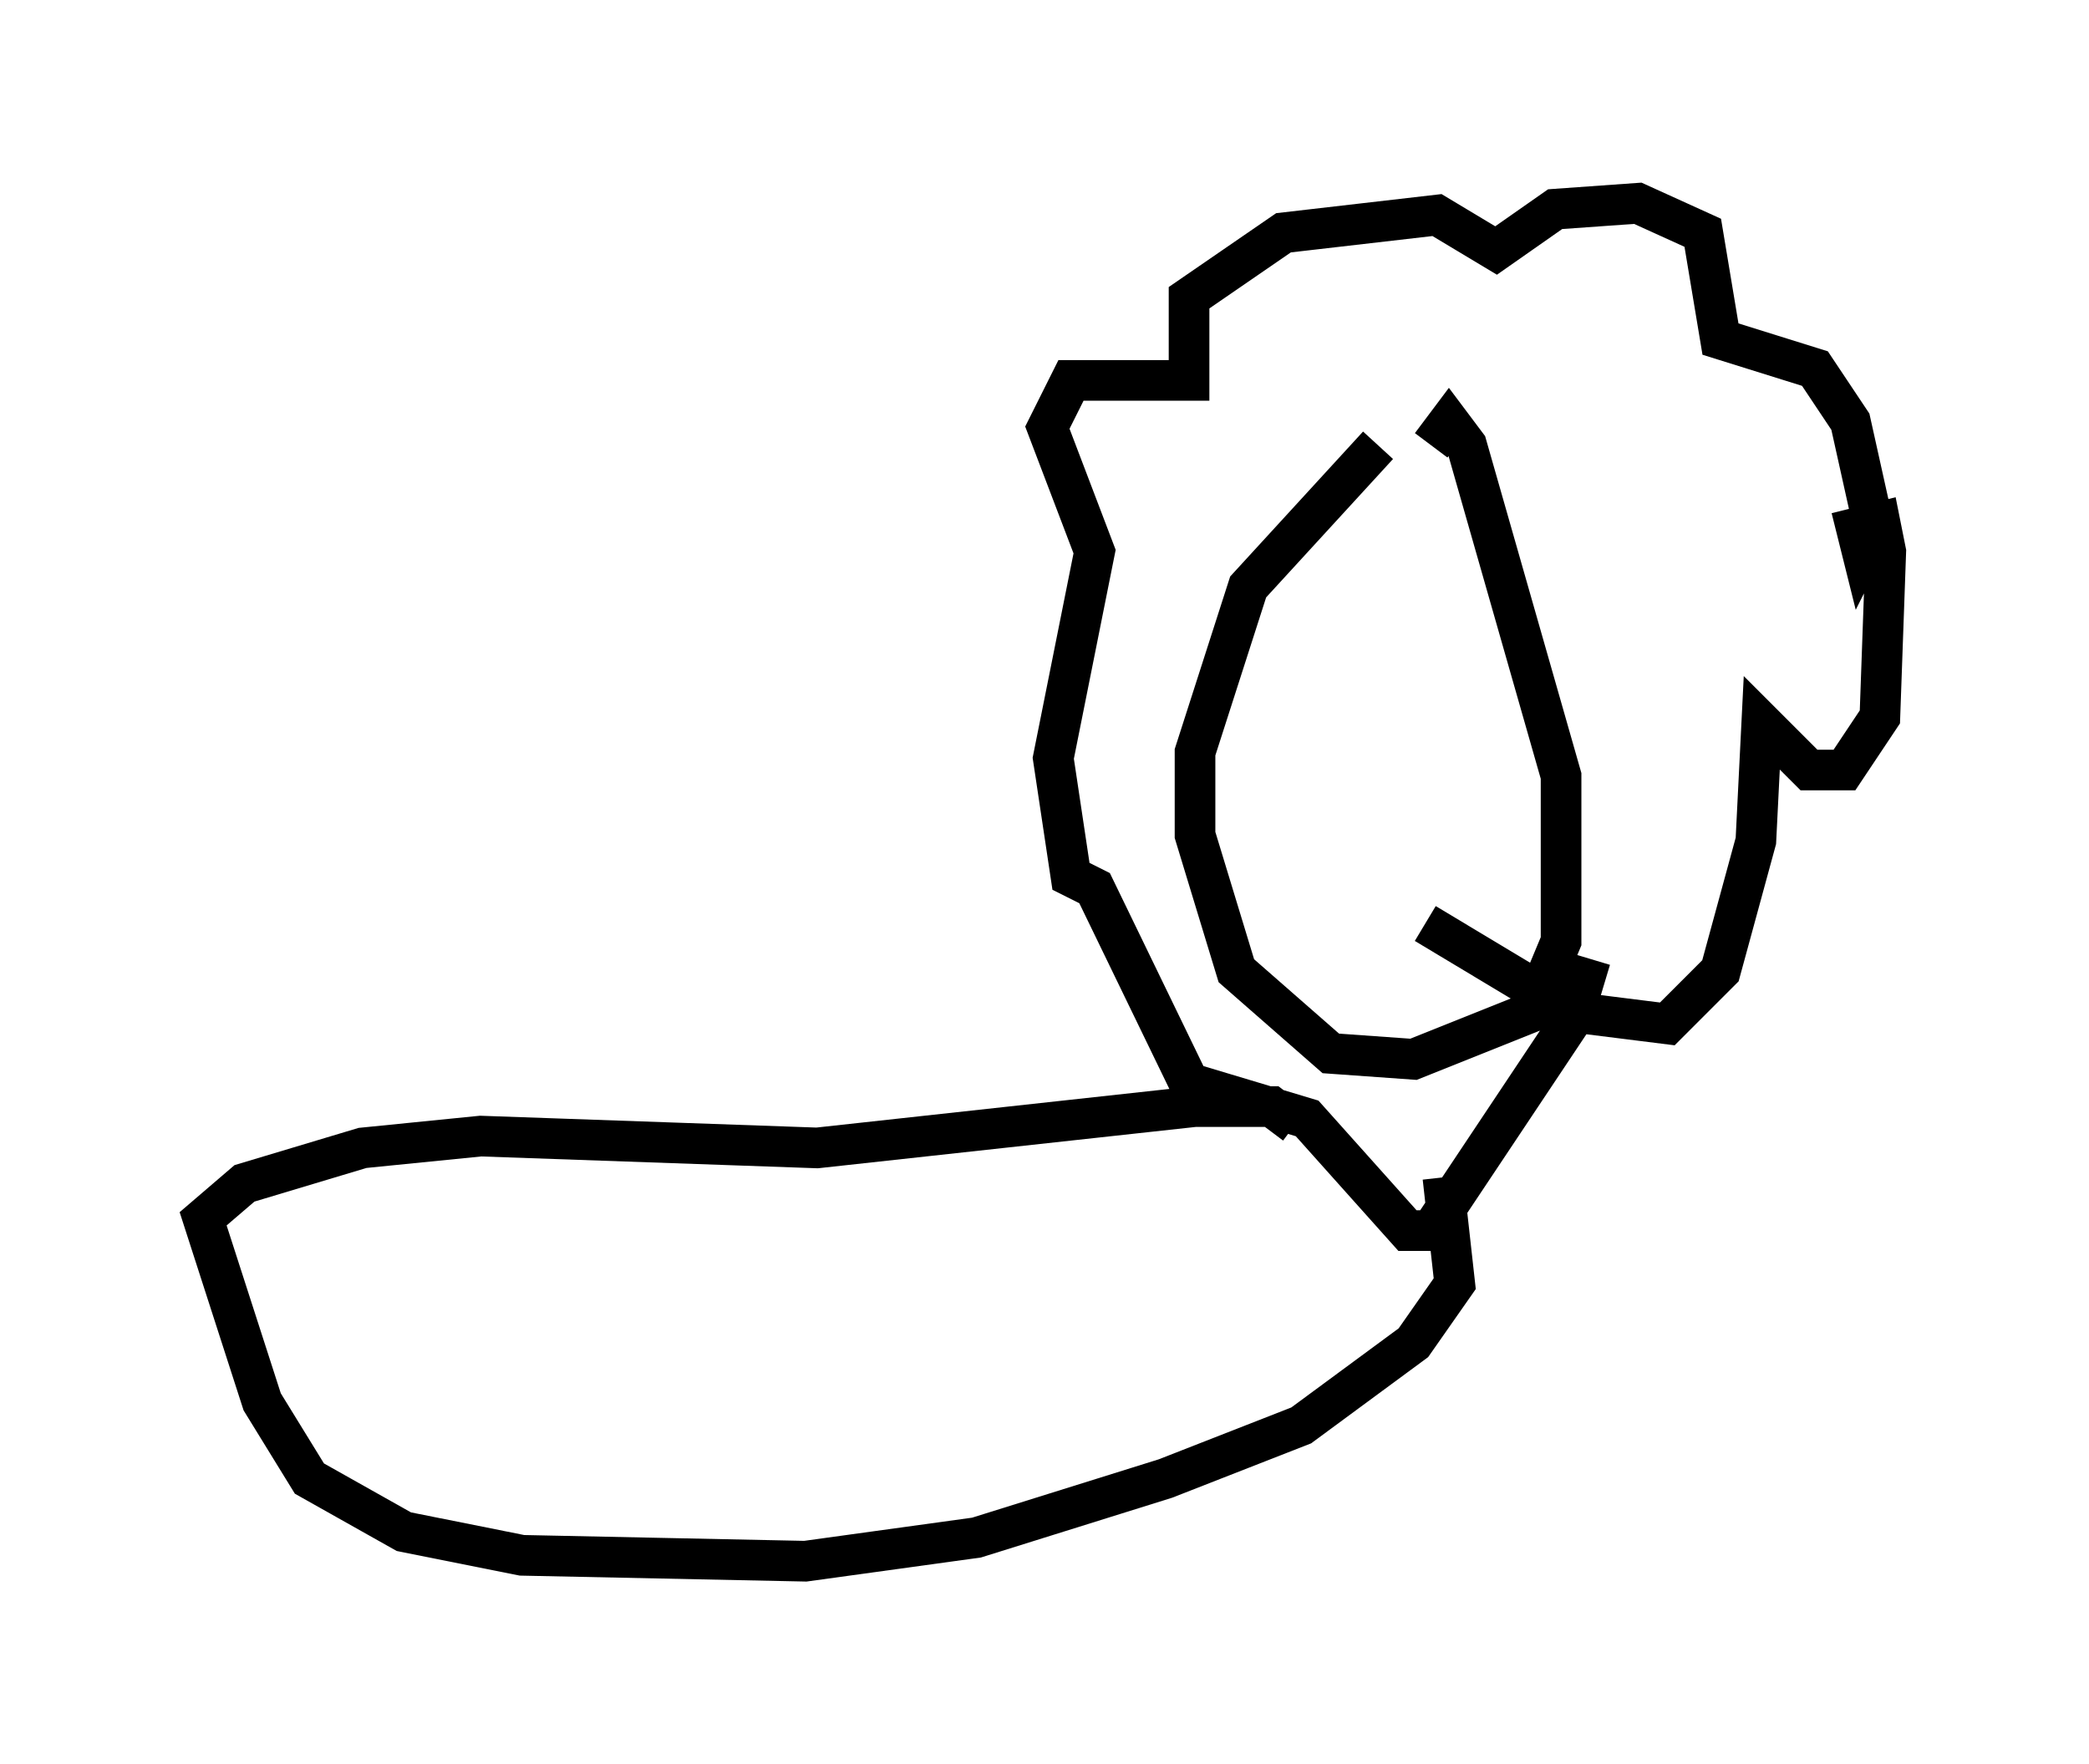 <?xml version="1.0" encoding="utf-8" ?>
<svg baseProfile="full" height="43.408" version="1.1" width="51.397" xmlns="http://www.w3.org/2000/svg" xmlns:ev="http://www.w3.org/2001/xml-events" xmlns:xlink="http://www.w3.org/1999/xlink"><defs /><rect fill="white" height="43.408" width="51.397" x="0" y="0" /><path d="M36.229, 9.793 m-2.324, 1.162 l-3.196, 3.486 -1.307, 4.067 l0.0, 2.034 1.017, 3.341 l2.324, 2.034 2.034, 0.145 l2.905, -1.162 0.726, -1.743 l0.0, -4.067 -2.324, -8.134 l-0.436, -0.581 -0.436, 0.581 m-0.145, 11.765 l3.631, 2.179 2.324, 0.291 l1.307, -1.307 0.872, -3.196 l0.145, -2.905 1.162, 1.162 l0.872, 0.0 0.872, -1.307 l0.145, -4.067 -0.145, -0.726 l-0.581, 0.145 0.145, 0.581 l0.291, -0.581 -0.581, -2.615 l-0.872, -1.307 -2.324, -0.726 l-0.436, -2.615 -1.598, -0.726 l-2.034, 0.145 -1.453, 1.017 l-1.453, -0.872 -3.777, 0.436 l-2.324, 1.598 0.0, 2.034 l-2.905, 0.0 -0.581, 1.162 l1.162, 3.05 -1.017, 5.084 l0.436, 2.905 0.581, 0.291 l2.324, 4.793 2.905, 0.872 l2.469, 2.76 0.581, 0.0 l3.486, -5.229 0.436, -1.453 m-7.263, 4.067 l-0.581, -0.436 -1.888, 0.0 l-9.296, 1.017 -8.279, -0.291 l-2.905, 0.291 -2.905, 0.872 l-1.017, 0.872 1.453, 4.503 l1.162, 1.888 2.324, 1.307 l2.905, 0.581 6.972, 0.145 l4.212, -0.581 4.648, -1.453 l3.341, -1.307 2.76, -2.034 l1.017, -1.453 -0.291, -2.615 " fill="none" stroke="black" stroke-width="1" /></svg>
